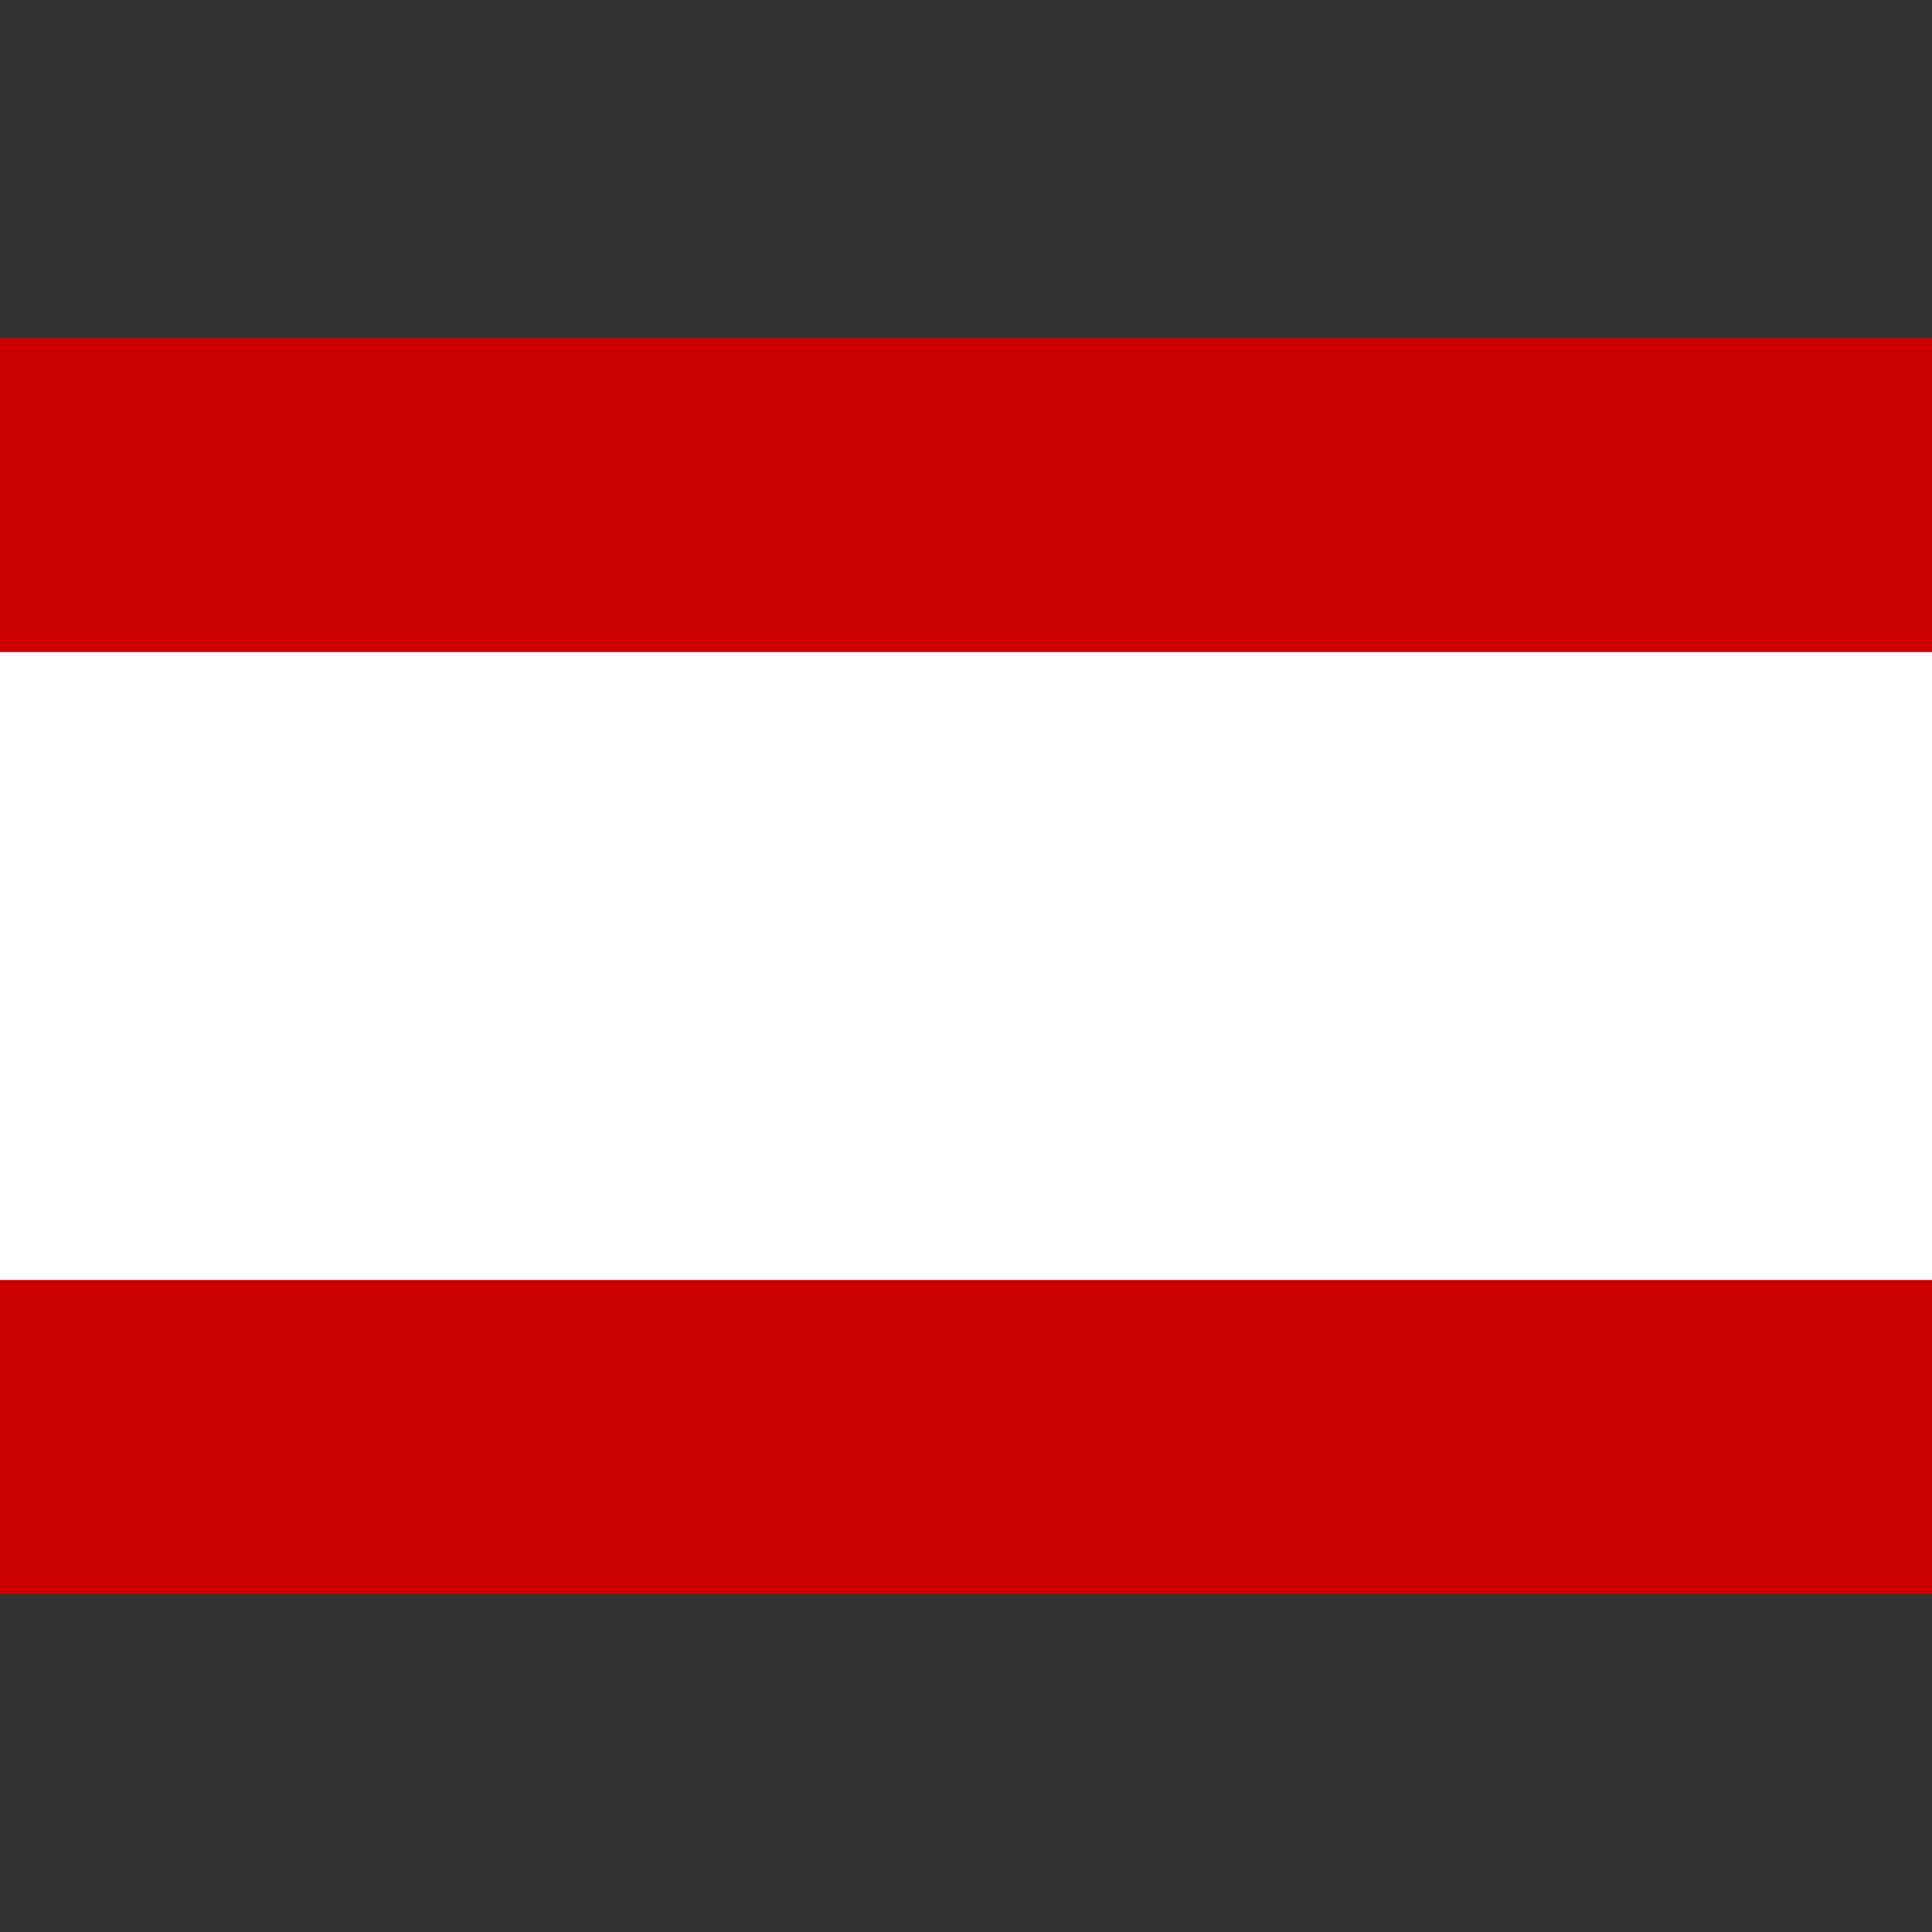 <svg xmlns="http://www.w3.org/2000/svg" viewBox="0 0 40 40"><rect x="0" y="0" width="40" height="40" fill="#333333" stroke="none"/><g id="EA45_flag_tahiti"><path d="M0,7H40V33H0" fill="#c00"/><path d="M0,13.5H40v13H0" fill="#fff"/></g></svg>